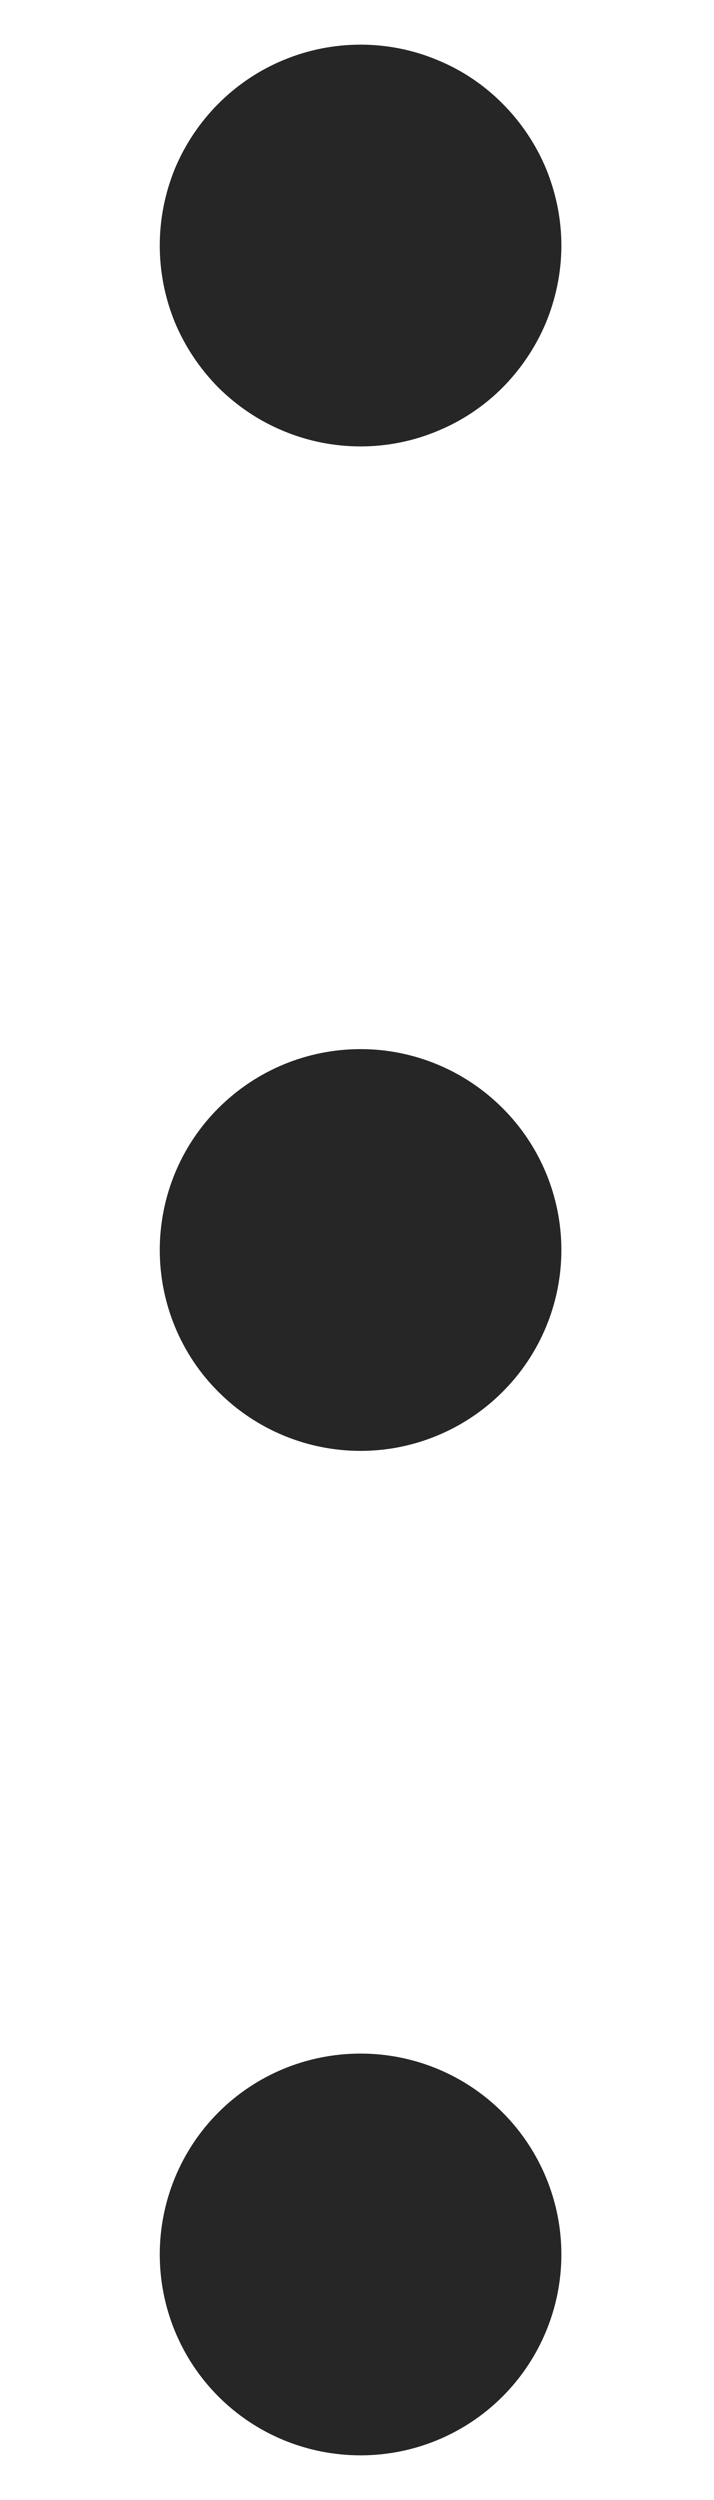 <svg width="4" height="14" viewBox="0 0 4 14" fill="none" xmlns="http://www.w3.org/2000/svg">
    <path d="M2.02 0.25C1.872 0.25 1.726 0.279 1.589 0.336C1.453 0.392 1.329 0.475 1.224 0.58C1.12 0.684 1.037 0.808 0.98 0.944C0.924 1.081 0.895 1.227 0.895 1.375C0.895 1.523 0.924 1.669 0.98 1.806C1.037 1.942 1.12 2.066 1.224 2.171C1.329 2.275 1.453 2.358 1.589 2.414C1.726 2.471 1.872 2.5 2.02 2.5C2.167 2.5 2.314 2.471 2.45 2.414C2.587 2.358 2.711 2.275 2.815 2.171C2.919 2.066 3.002 1.942 3.059 1.806C3.115 1.669 3.145 1.523 3.145 1.375C3.145 1.227 3.115 1.081 3.059 0.944C3.002 0.808 2.919 0.684 2.815 0.58C2.711 0.475 2.587 0.392 2.45 0.336C2.314 0.279 2.167 0.25 2.02 0.25ZM2.02 5.875C1.721 5.875 1.435 5.994 1.224 6.205C1.013 6.415 0.895 6.702 0.895 7C0.895 7.298 1.013 7.585 1.224 7.795C1.435 8.006 1.721 8.125 2.02 8.125C2.318 8.125 2.604 8.006 2.815 7.795C3.026 7.585 3.145 7.298 3.145 7C3.145 6.702 3.026 6.415 2.815 6.205C2.604 5.994 2.318 5.875 2.02 5.875ZM2.02 11.5C1.721 11.5 1.435 11.618 1.224 11.829C1.013 12.04 0.895 12.327 0.895 12.625C0.895 12.923 1.013 13.21 1.224 13.421C1.435 13.632 1.721 13.75 2.02 13.75C2.318 13.75 2.604 13.632 2.815 13.421C3.026 13.21 3.145 12.923 3.145 12.625C3.145 12.327 3.026 12.04 2.815 11.829C2.604 11.618 2.318 11.5 2.02 11.5Z" fill="black" fill-opacity="0.85"/>
</svg>
